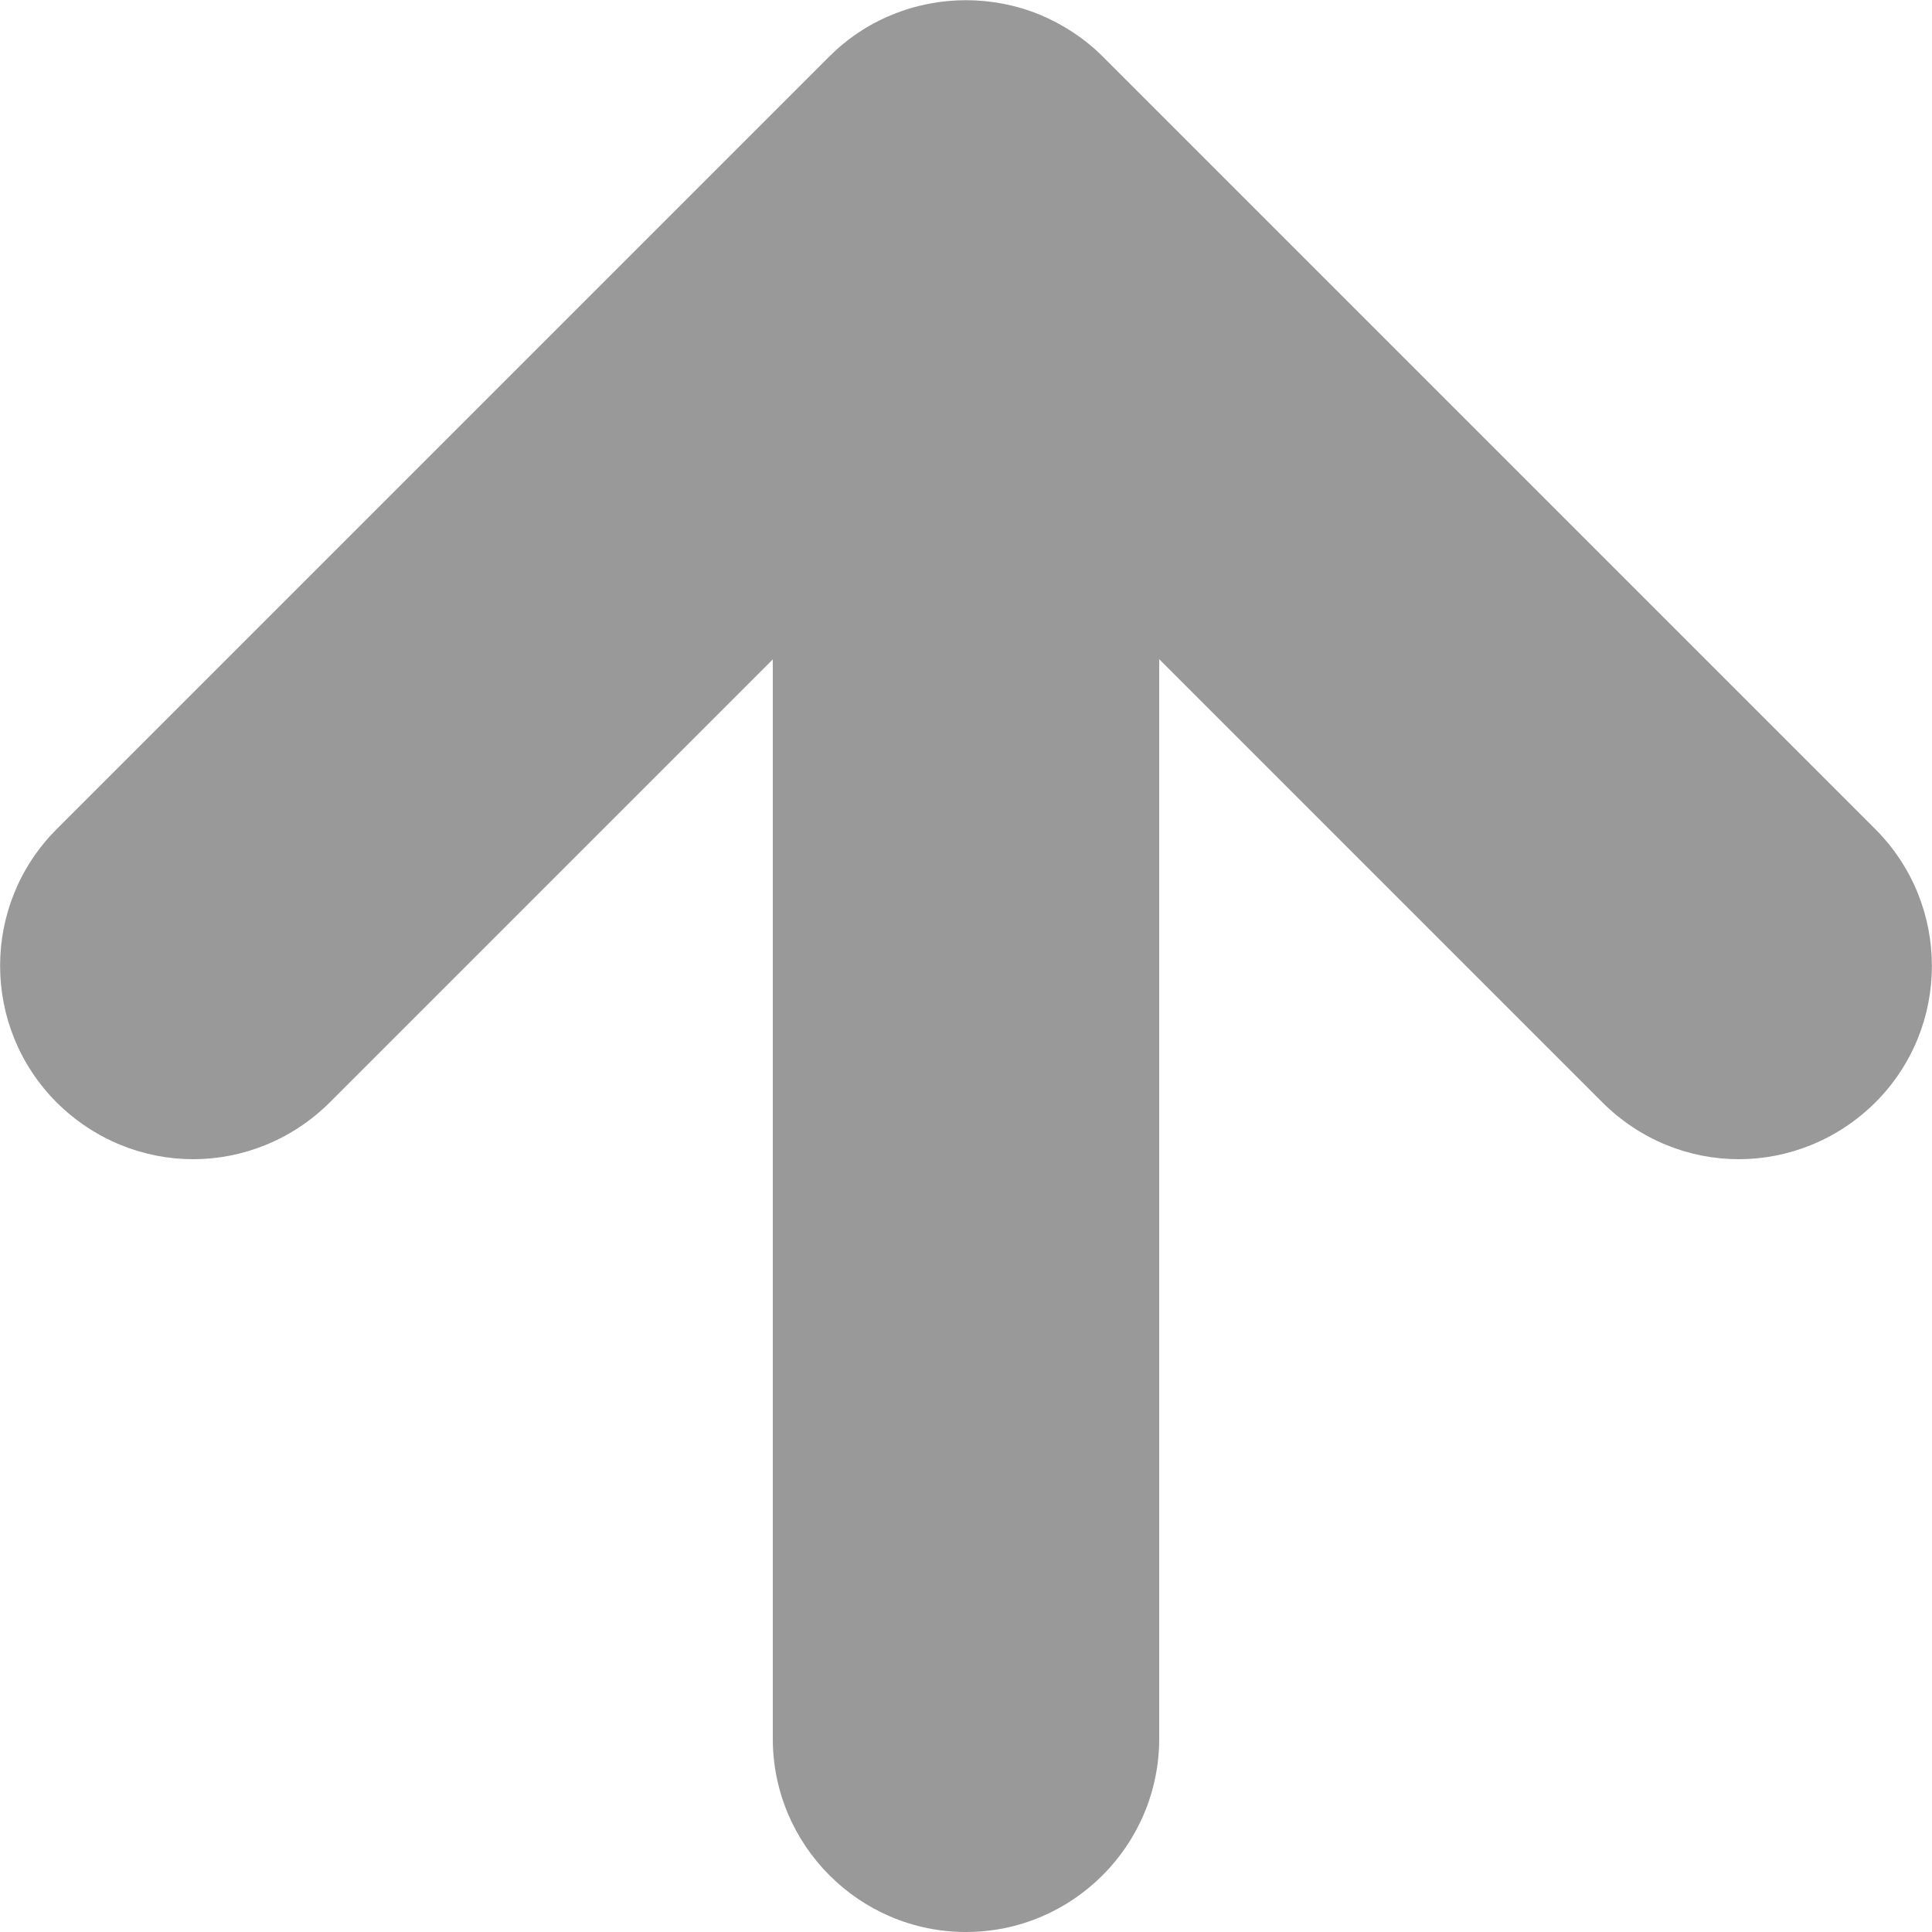 <svg width="10" height="10" viewBox="0 0 10 10" xmlns="http://www.w3.org/2000/svg"><g fill="none" fill-rule="evenodd"><path d="M-4-4h18v18H-4z"/><path d="M9.707 4.292l-4-4C5.615.2 5.504.127 5.382.076c-.244-.1-.52-.1-.764 0-.123.05-.233.124-.325.216l-4 4c-.39.39-.39 1.023 0 1.414C.488 5.9.743 6 1 6c.256 0 .512-.1.707-.294L4 3.413V9c0 .55.448 1 1 1s1-.45 1-1V3.412l2.293 2.293C8.488 5.9 8.743 6 9 6c.256 0 .512-.1.707-.294.39-.39.39-1.023 0-1.414" fill="#999"/></g></svg>
